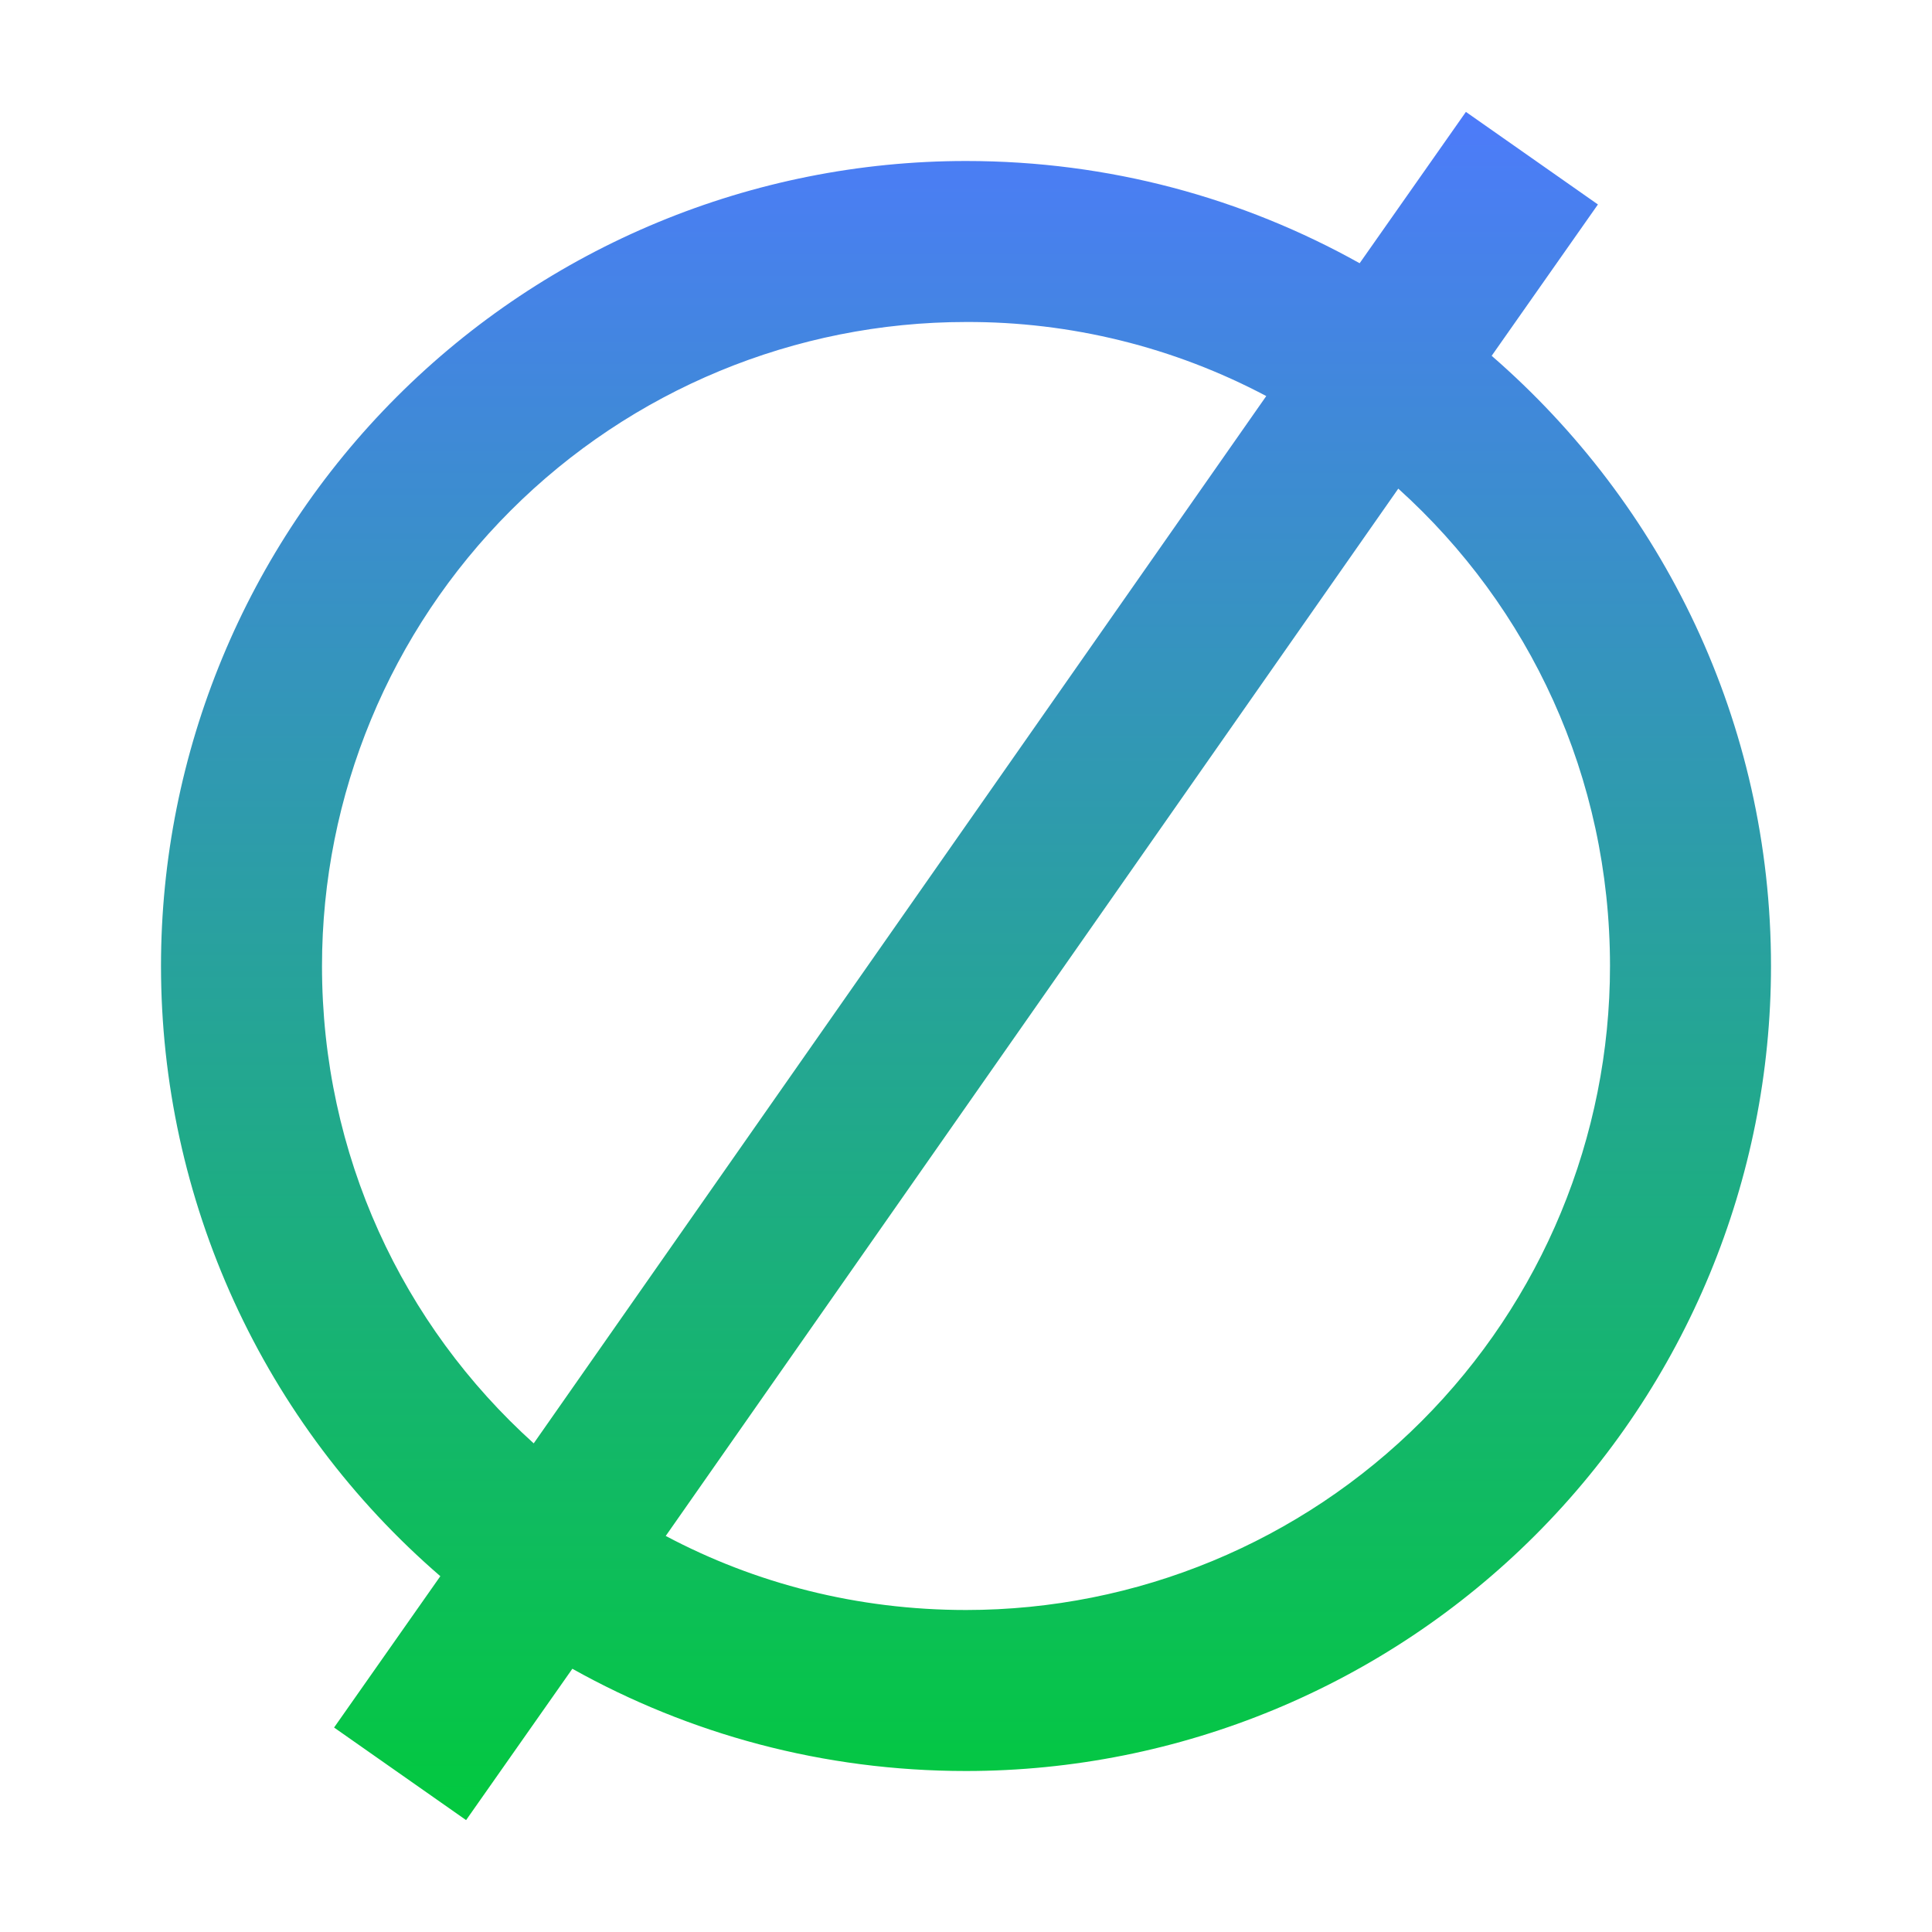 <svg width="24" height="24" viewBox="0 0 24 24" fill="none" xmlns="http://www.w3.org/2000/svg">
<path d="M4.15 21.46L5.47 19.58C4.381 18.64 3.507 17.477 2.908 16.168C2.31 14.86 2 13.439 2 12C2 9.348 3.054 6.804 4.929 4.929C6.804 3.054 9.348 2 12 2C13.78 2 15.44 2.46 16.89 3.27L18.21 1.39L19.85 2.54L18.53 4.42C20.65 6.26 22 8.97 22 12C22 14.652 20.946 17.196 19.071 19.071C17.196 20.946 14.652 22 12 22C10.22 22 8.56 21.54 7.11 20.73L5.79 22.61L4.15 21.46ZM12 4C9.878 4 7.843 4.843 6.343 6.343C4.843 7.843 4 9.878 4 12C4 14.35 5 16.46 6.63 17.93L15.73 4.92C14.581 4.311 13.3 3.995 12 4ZM12 20C14.122 20 16.157 19.157 17.657 17.657C19.157 16.157 20 14.122 20 12C20 9.65 19 7.54 17.37 6.07L8.27 19.08C9.38 19.67 10.65 20 12 20Z" fill="url(#paint0_linear_562_23)"/>
<defs>
<linearGradient id="paint0_linear_562_23" x1="12" y1="1.39" x2="12" y2="22.61" gradientUnits="userSpaceOnUse">
<stop stop-color="#4D7BFA"/>
<stop offset="1" stop-color="#02C93E"/>
</linearGradient>
</defs>
</svg>
